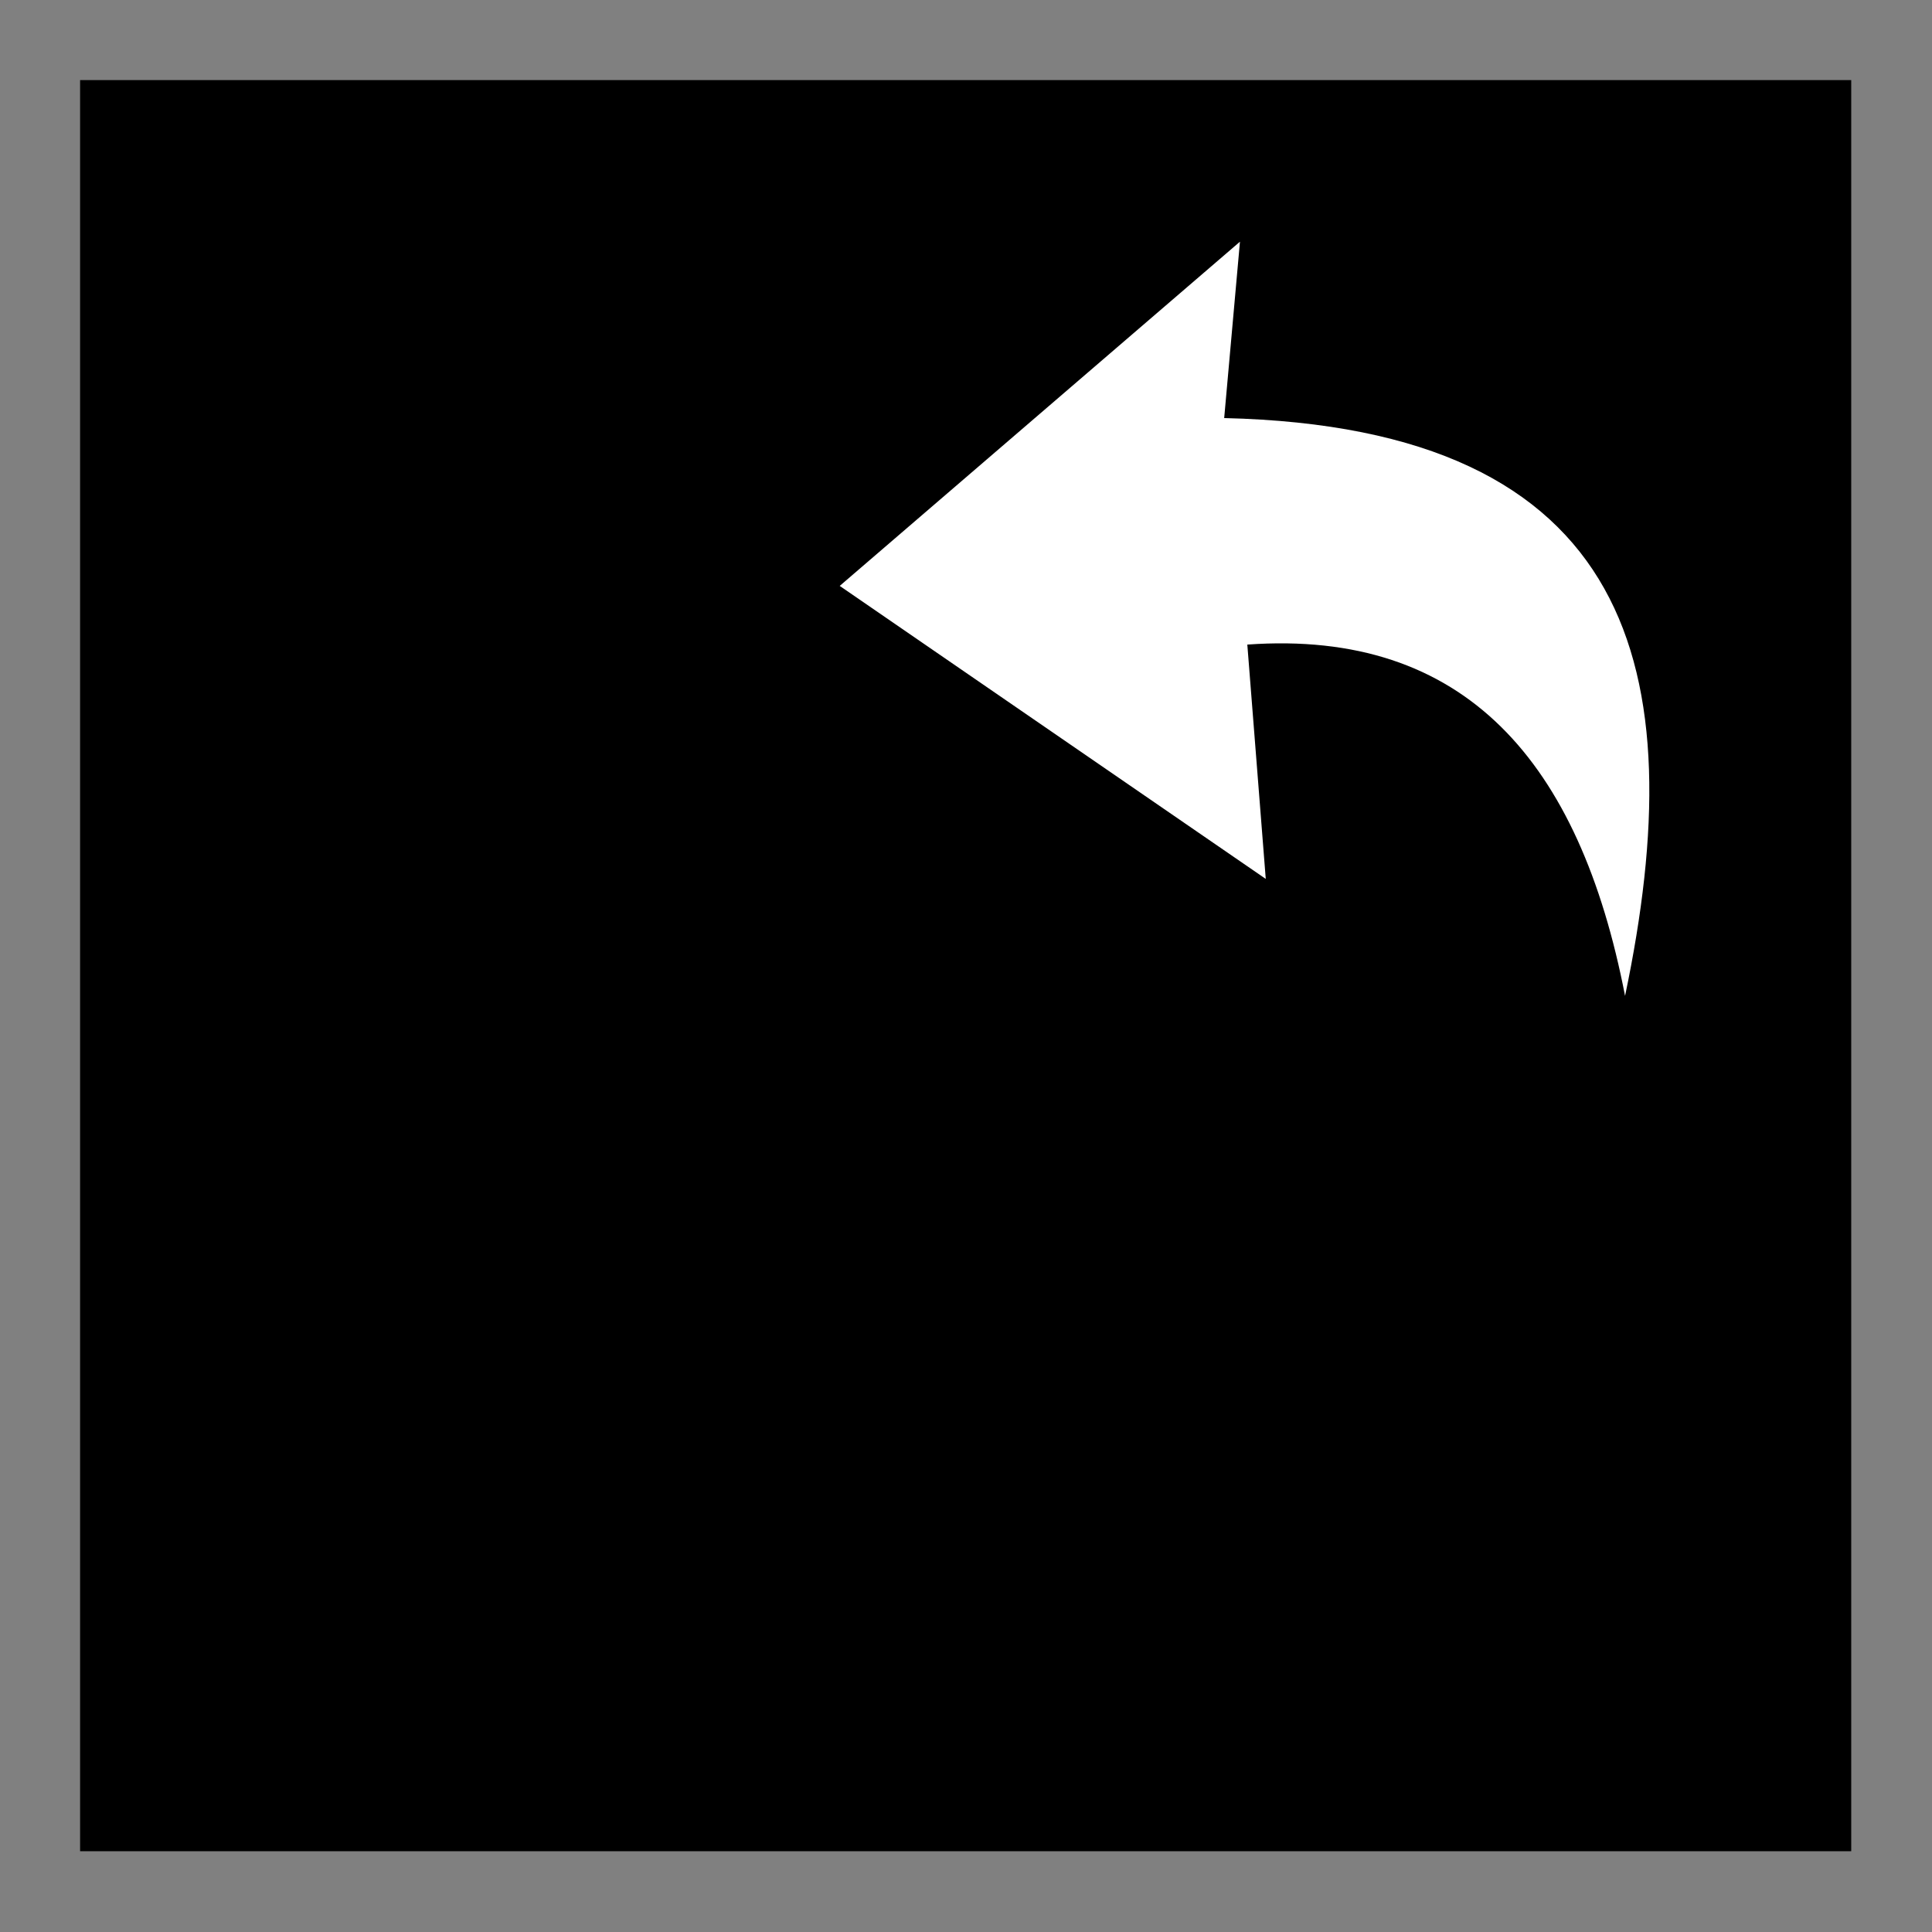 <?xml version="1.0" encoding="UTF-8" standalone="no" ?>
<!DOCTYPE svg PUBLIC "-//W3C//DTD SVG 1.1//EN" "http://www.w3.org/Graphics/SVG/1.1/DTD/svg11.dtd">
<svg xmlns="http://www.w3.org/2000/svg" xmlns:xlink="http://www.w3.org/1999/xlink" version="1.1" width="1080" height="1080" viewBox="0 0 1080 1080" xml:space="preserve">
<rect x="0" y="0" width="1080" height="1080" fill="#808080" stroke="none"/>
<desc>Created with Fabric.js 5.2.4</desc>
<defs>
</defs>
<g transform="matrix(1 0 0 1 540 540)" id="ec498605-ed52-4e03-b3b6-cc912d743fdd"  >
</g>
<g transform="matrix(1 0 0 1 540 540)" id="4519cecc-e77f-4c57-b7bc-640d700f31ee"  >
<rect style="stroke: none; stroke-width: 1; stroke-dasharray: none; stroke-linecap: butt; stroke-dashoffset: 0; stroke-linejoin: miter; stroke-miterlimit: 4; fill: rgb(255,255,255); fill-rule: nonzero; opacity: 1; visibility: hidden;" vector-effect="non-scaling-stroke"  x="-540" y="-540" rx="0" ry="0" width="1080" height="1080" />
</g>
<g transform="matrix(13.32 0 0 13.32 539.81 539.81)" id="d88849ac-0f51-4095-88a5-994955b8bfa3"  >
<rect style="stroke: rgb(0,0,0); stroke-width: 0; stroke-dasharray: none; stroke-linecap: butt; stroke-dashoffset: 0; stroke-linejoin: miter; stroke-miterlimit: 4; fill: rgb(0,0,0); fill-rule: nonzero; opacity: 1;" vector-effect="non-scaling-stroke"  x="-37.165" y="-37.165" rx="0" ry="0" width="74.33" height="74.33" />
</g>
<g transform="matrix(5.54 3.81 -3.9 5.66 752.84 349.34)"  >
<path style="stroke: rgb(0,0,0); stroke-width: 0; stroke-dasharray: none; stroke-linecap: butt; stroke-dashoffset: 0; stroke-linejoin: miter; stroke-miterlimit: 4; fill: rgb(255,255,255); fill-rule: nonzero; opacity: 1;" vector-effect="non-scaling-stroke"  transform=" translate(-49.5, -47.97)" d="M 55.936 68.721 L 12.947 68.721 L 24.11 27.21 L 31.351 39.756 C 59.902 21.49 75.354 35.005 86.054 60.003 C 71.896 46.397 57.778 42.799 43.62 53.869 L 55.936 68.721 z" stroke-linecap="round" />
</g>
</svg>